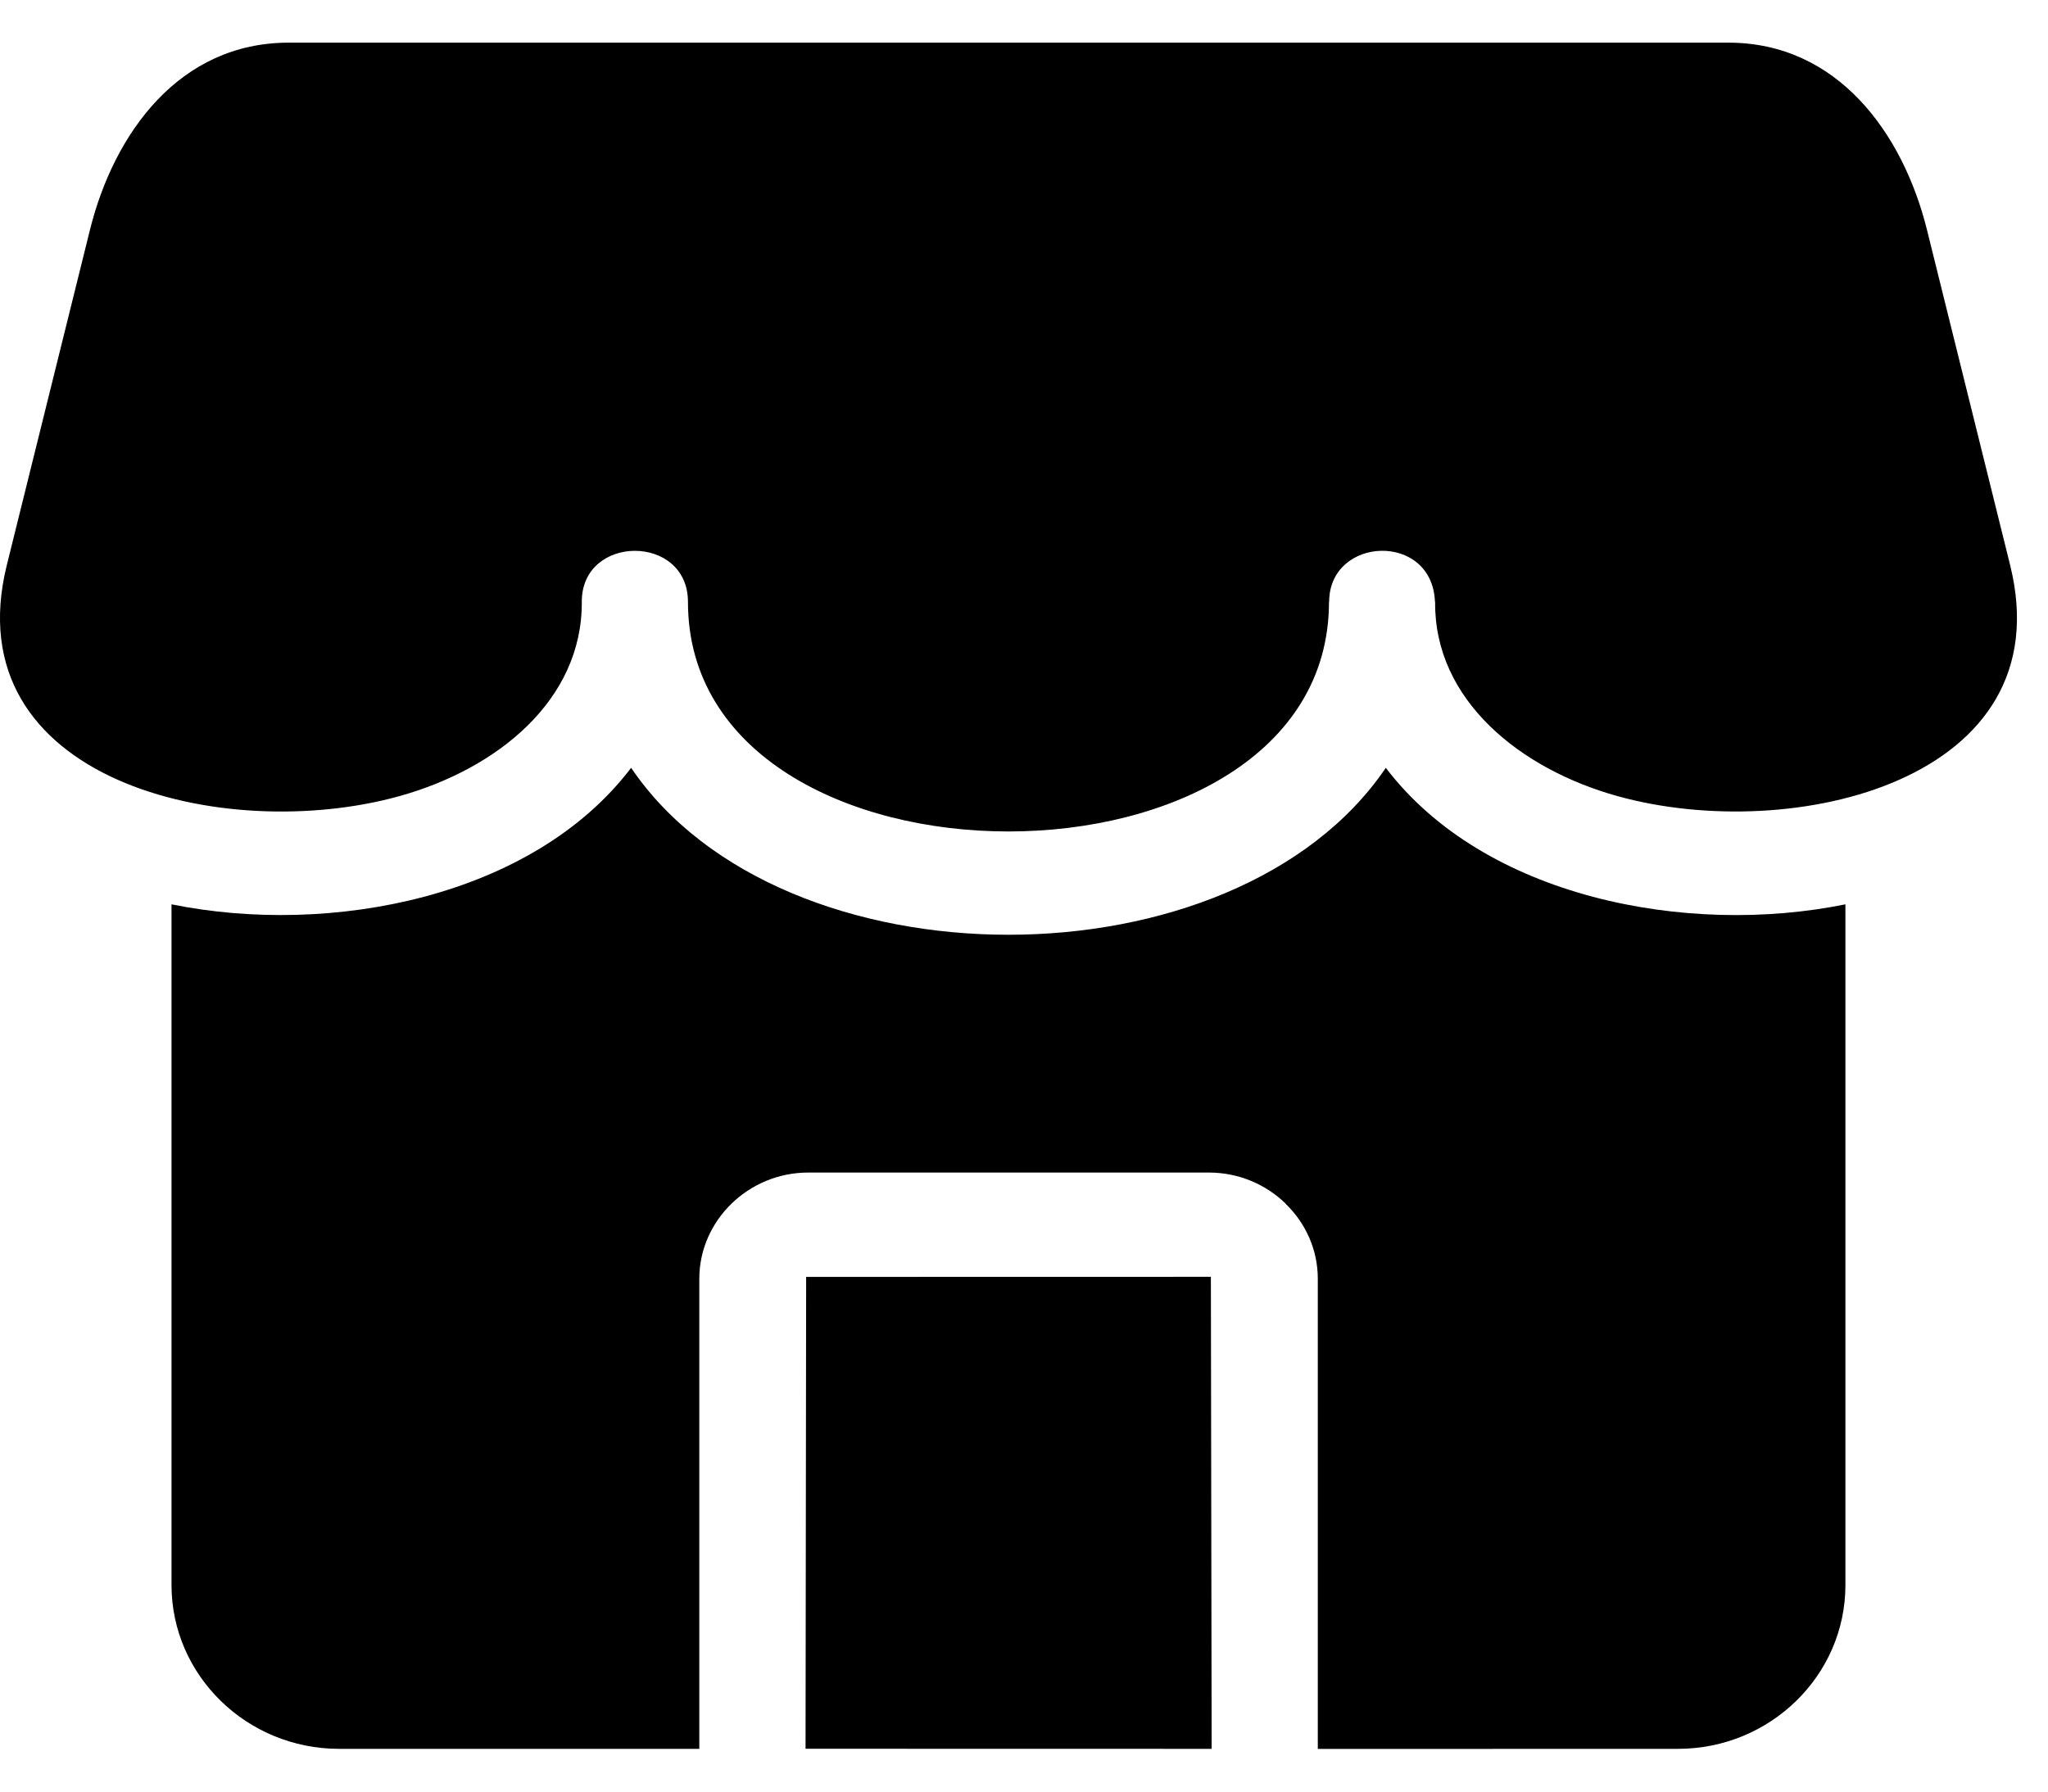 <svg width="24" height="21" viewBox="0 0 24 21" fill="none" xmlns="http://www.w3.org/2000/svg">
<path fill-rule="evenodd" clip-rule="evenodd" d="M20.255 0.5H3.382C2.106 0.5 1.337 1.555 1.054 2.695L0.08 6.623C-0.545 9.146 2.625 9.905 4.683 9.331C5.821 9.014 6.824 8.212 6.818 7.055C6.814 6.26 8.062 6.254 8.062 7.055C8.062 10.643 15.574 10.643 15.574 7.055H15.576C15.576 6.284 16.785 6.229 16.816 7.055H16.818C16.806 8.206 17.816 9.015 18.953 9.331C21.011 9.904 24.182 9.146 23.556 6.623L22.582 2.695C22.299 1.555 21.53 0.5 20.255 0.5ZM14.199 20.499L14.19 14.966L9.447 14.967L9.44 20.498L14.199 20.499ZM8.195 20.499H3.974C2.889 20.499 2.01 19.635 2.01 18.58V10.6C3.872 10.978 6.241 10.52 7.396 9C9.165 11.609 14.471 11.609 16.24 9C17.395 10.52 19.765 10.979 21.626 10.6V18.58C21.626 19.636 20.747 20.499 19.663 20.499L15.443 20.5V14.989C15.443 14.646 15.299 14.336 15.067 14.111L15.068 14.11C14.837 13.884 14.518 13.744 14.167 13.744H9.471C8.771 13.744 8.195 14.306 8.195 14.989L8.195 20.499Z" fill="black"/>
</svg>
